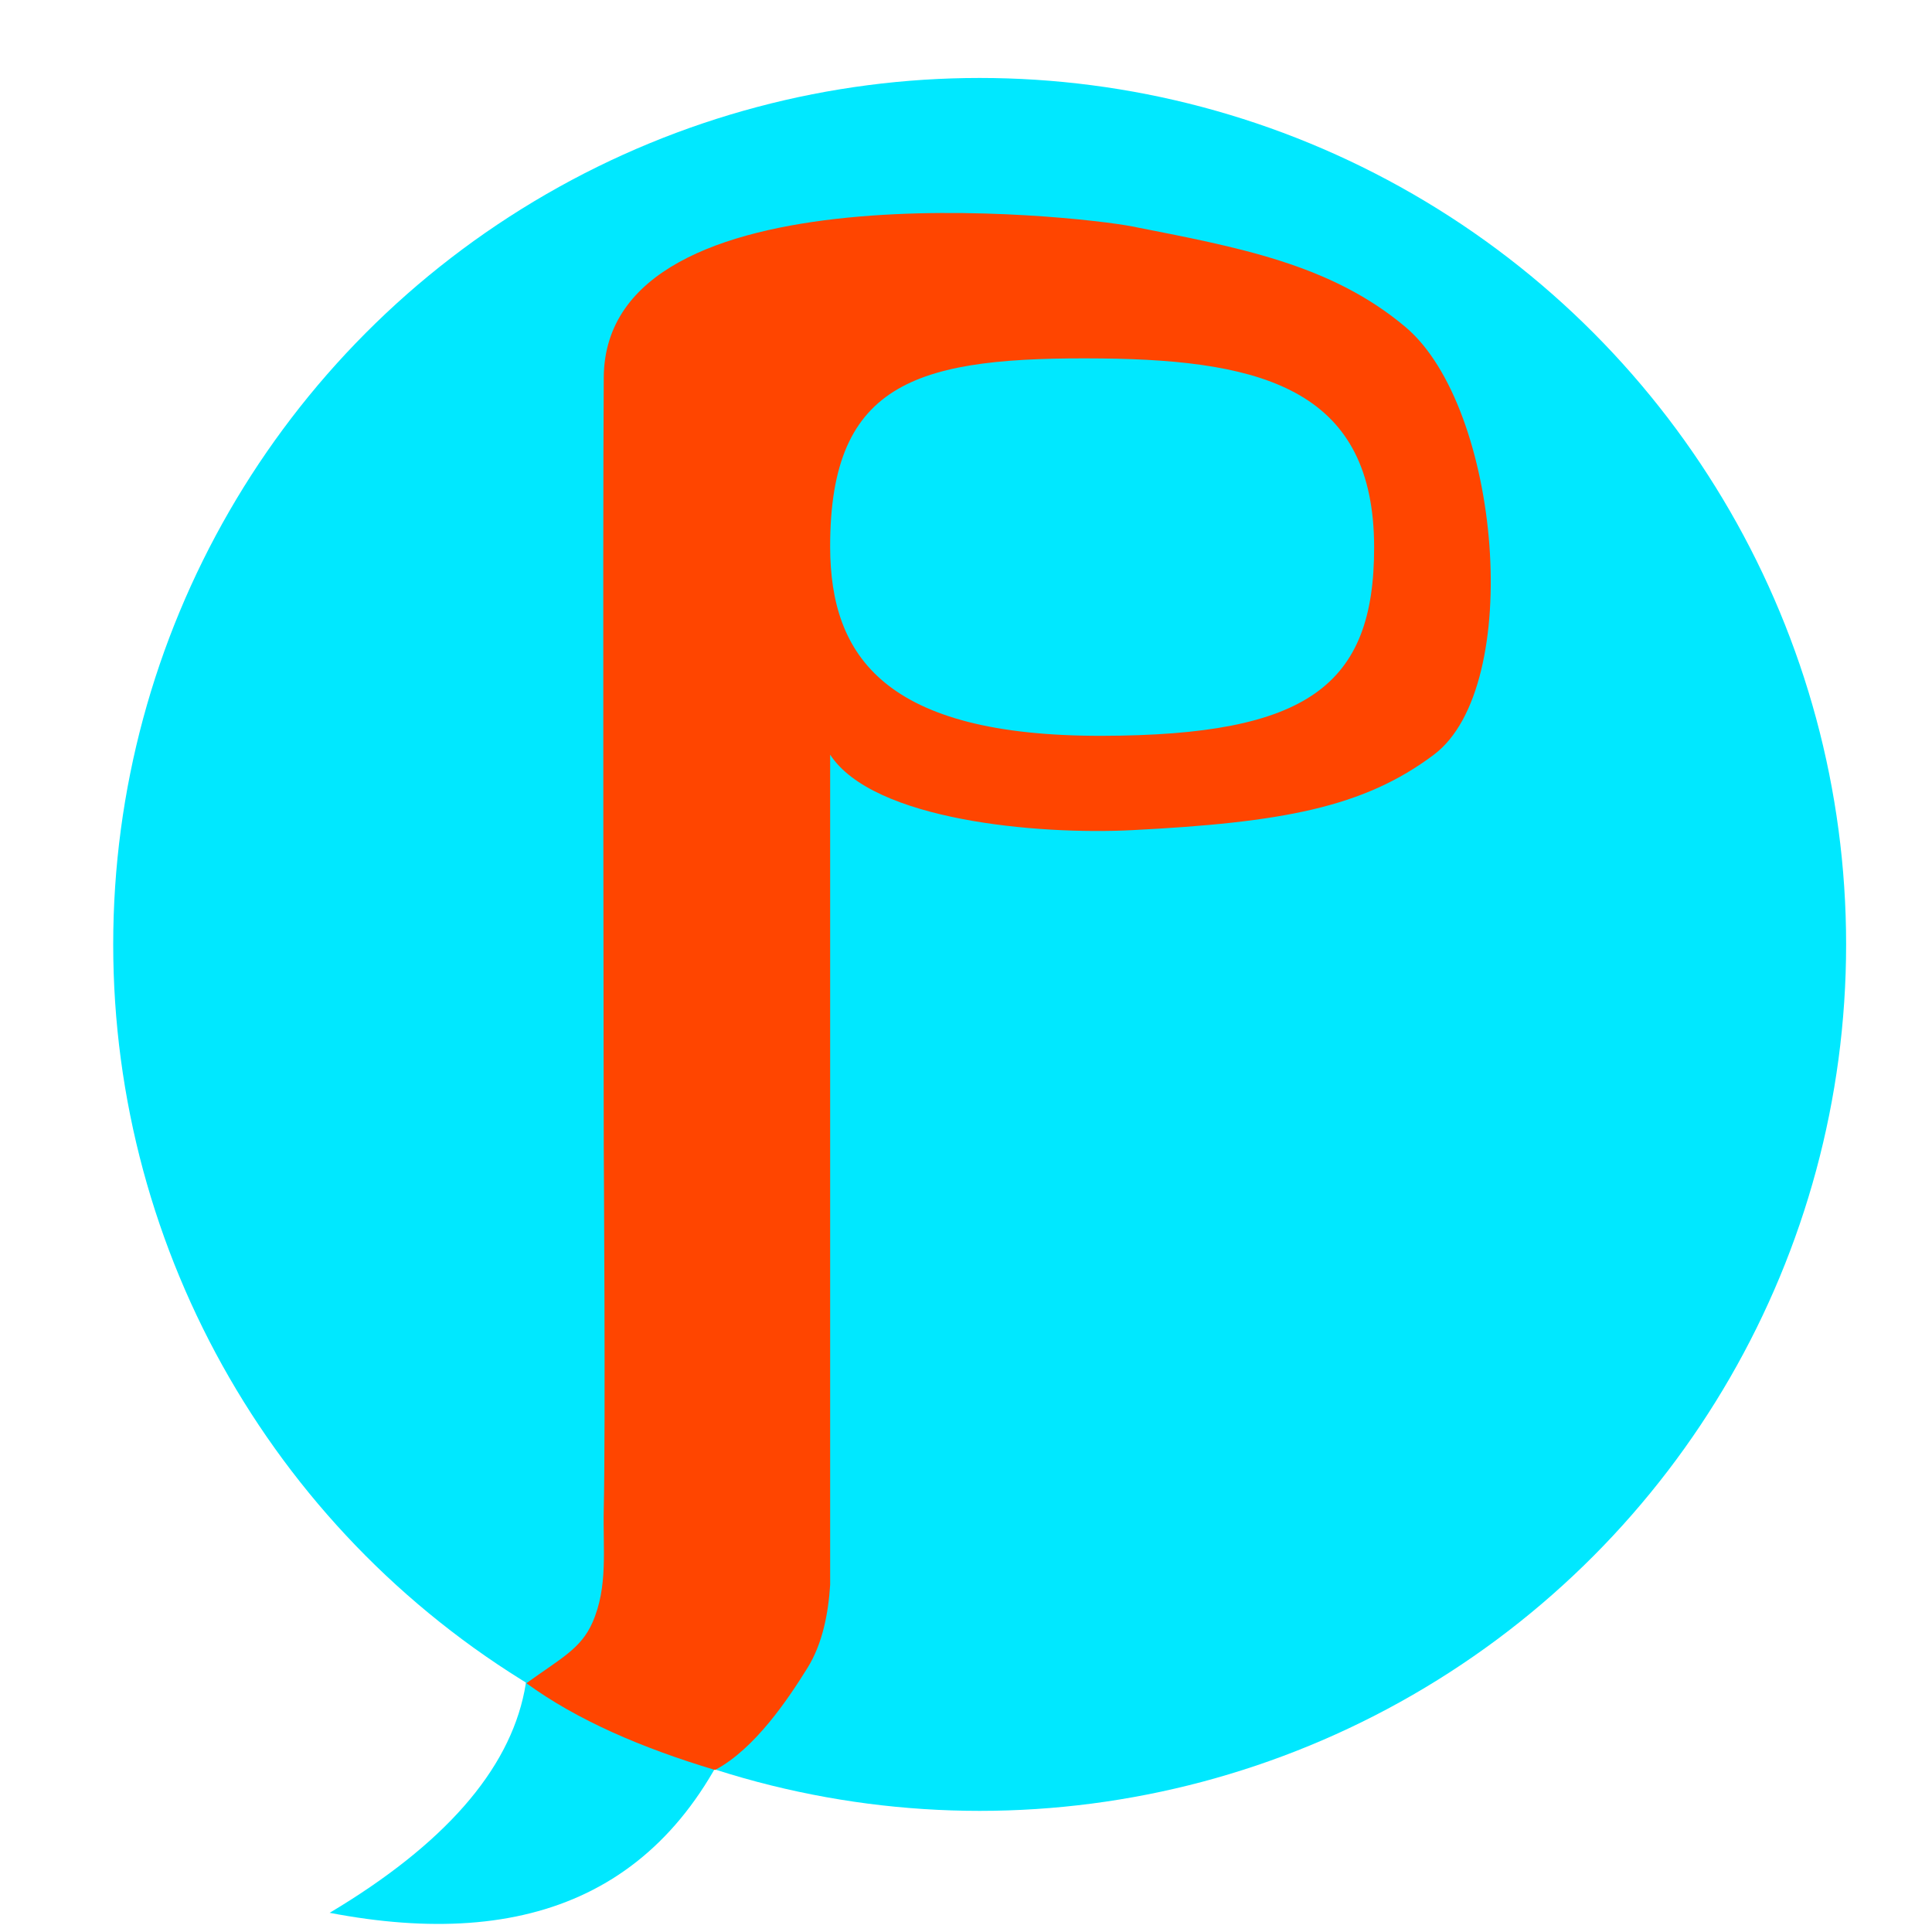 <?xml version="1.0" encoding="UTF-8" standalone="no"?>
<!DOCTYPE svg PUBLIC "-//W3C//DTD SVG 1.1//EN" "http://www.w3.org/Graphics/SVG/1.1/DTD/svg11.dtd">
<svg width="100%" height="100%" viewBox="0 0 512 512" version="1.1" xmlns="http://www.w3.org/2000/svg" xmlns:xlink="http://www.w3.org/1999/xlink" xml:space="preserve" xmlns:serif="http://www.serif.com/" style="fill-rule:evenodd;clip-rule:evenodd;stroke-linejoin:round;stroke-miterlimit:2;">
    <g transform="matrix(1.142,0,0,1.142,-33.809,-24.498)">
        <g transform="matrix(1.186,0.237,-0.225,1.124,60.792,-102.009)">
            <path d="M199.327,418.062C193.334,460.026 167.769,477.268 128.813,477.595C166.812,441.335 166.064,408.679 129.464,379.359" style="fill:rgb(0,232,255);"/>
        </g>
        <g transform="matrix(1.411,0,0,1.411,-195.281,-221.492)">
            <circle cx="320.5" cy="327.5" r="142.5" style="fill:rgb(0,232,255);"/>
        </g>
    </g>
    <g id="Layer2">
        <path d="M189.5,469.064C200.074,463.457 208.917,450.177 214,442C218.013,435.544 219.518,427.494 220,420L220,200C231.381,217.45 274.956,221.273 300,220C339.673,217.983 361.34,214.034 380,200C404.015,181.938 397.708,107.958 372.489,86.681C352.619,69.917 327.91,65.506 300,60C285.214,57.083 160.427,43.391 160,100C159.703,139.36 160,304.061 160,304.061C160,304.061 160.5,379.01 160,400C159.749,410.538 161.191,420.48 157,430C153.93,436.975 148.536,439.525 139.5,446.069C152.927,455.852 170.041,463.224 189.5,469.064ZM292.08,94.999C335.749,95.447 364.107,103.968 364.159,144.999C364.205,181.755 346.438,194.882 292.08,194.999C234.467,195.124 220.063,173.89 220,144.999C219.904,100.548 243.742,94.504 292.08,94.999Z" style="fill:rgb(255,69,0);"/>
    </g>
    <path d="M142.887,422.707L191.116,422.707" style="fill:none;"/>
</svg>
